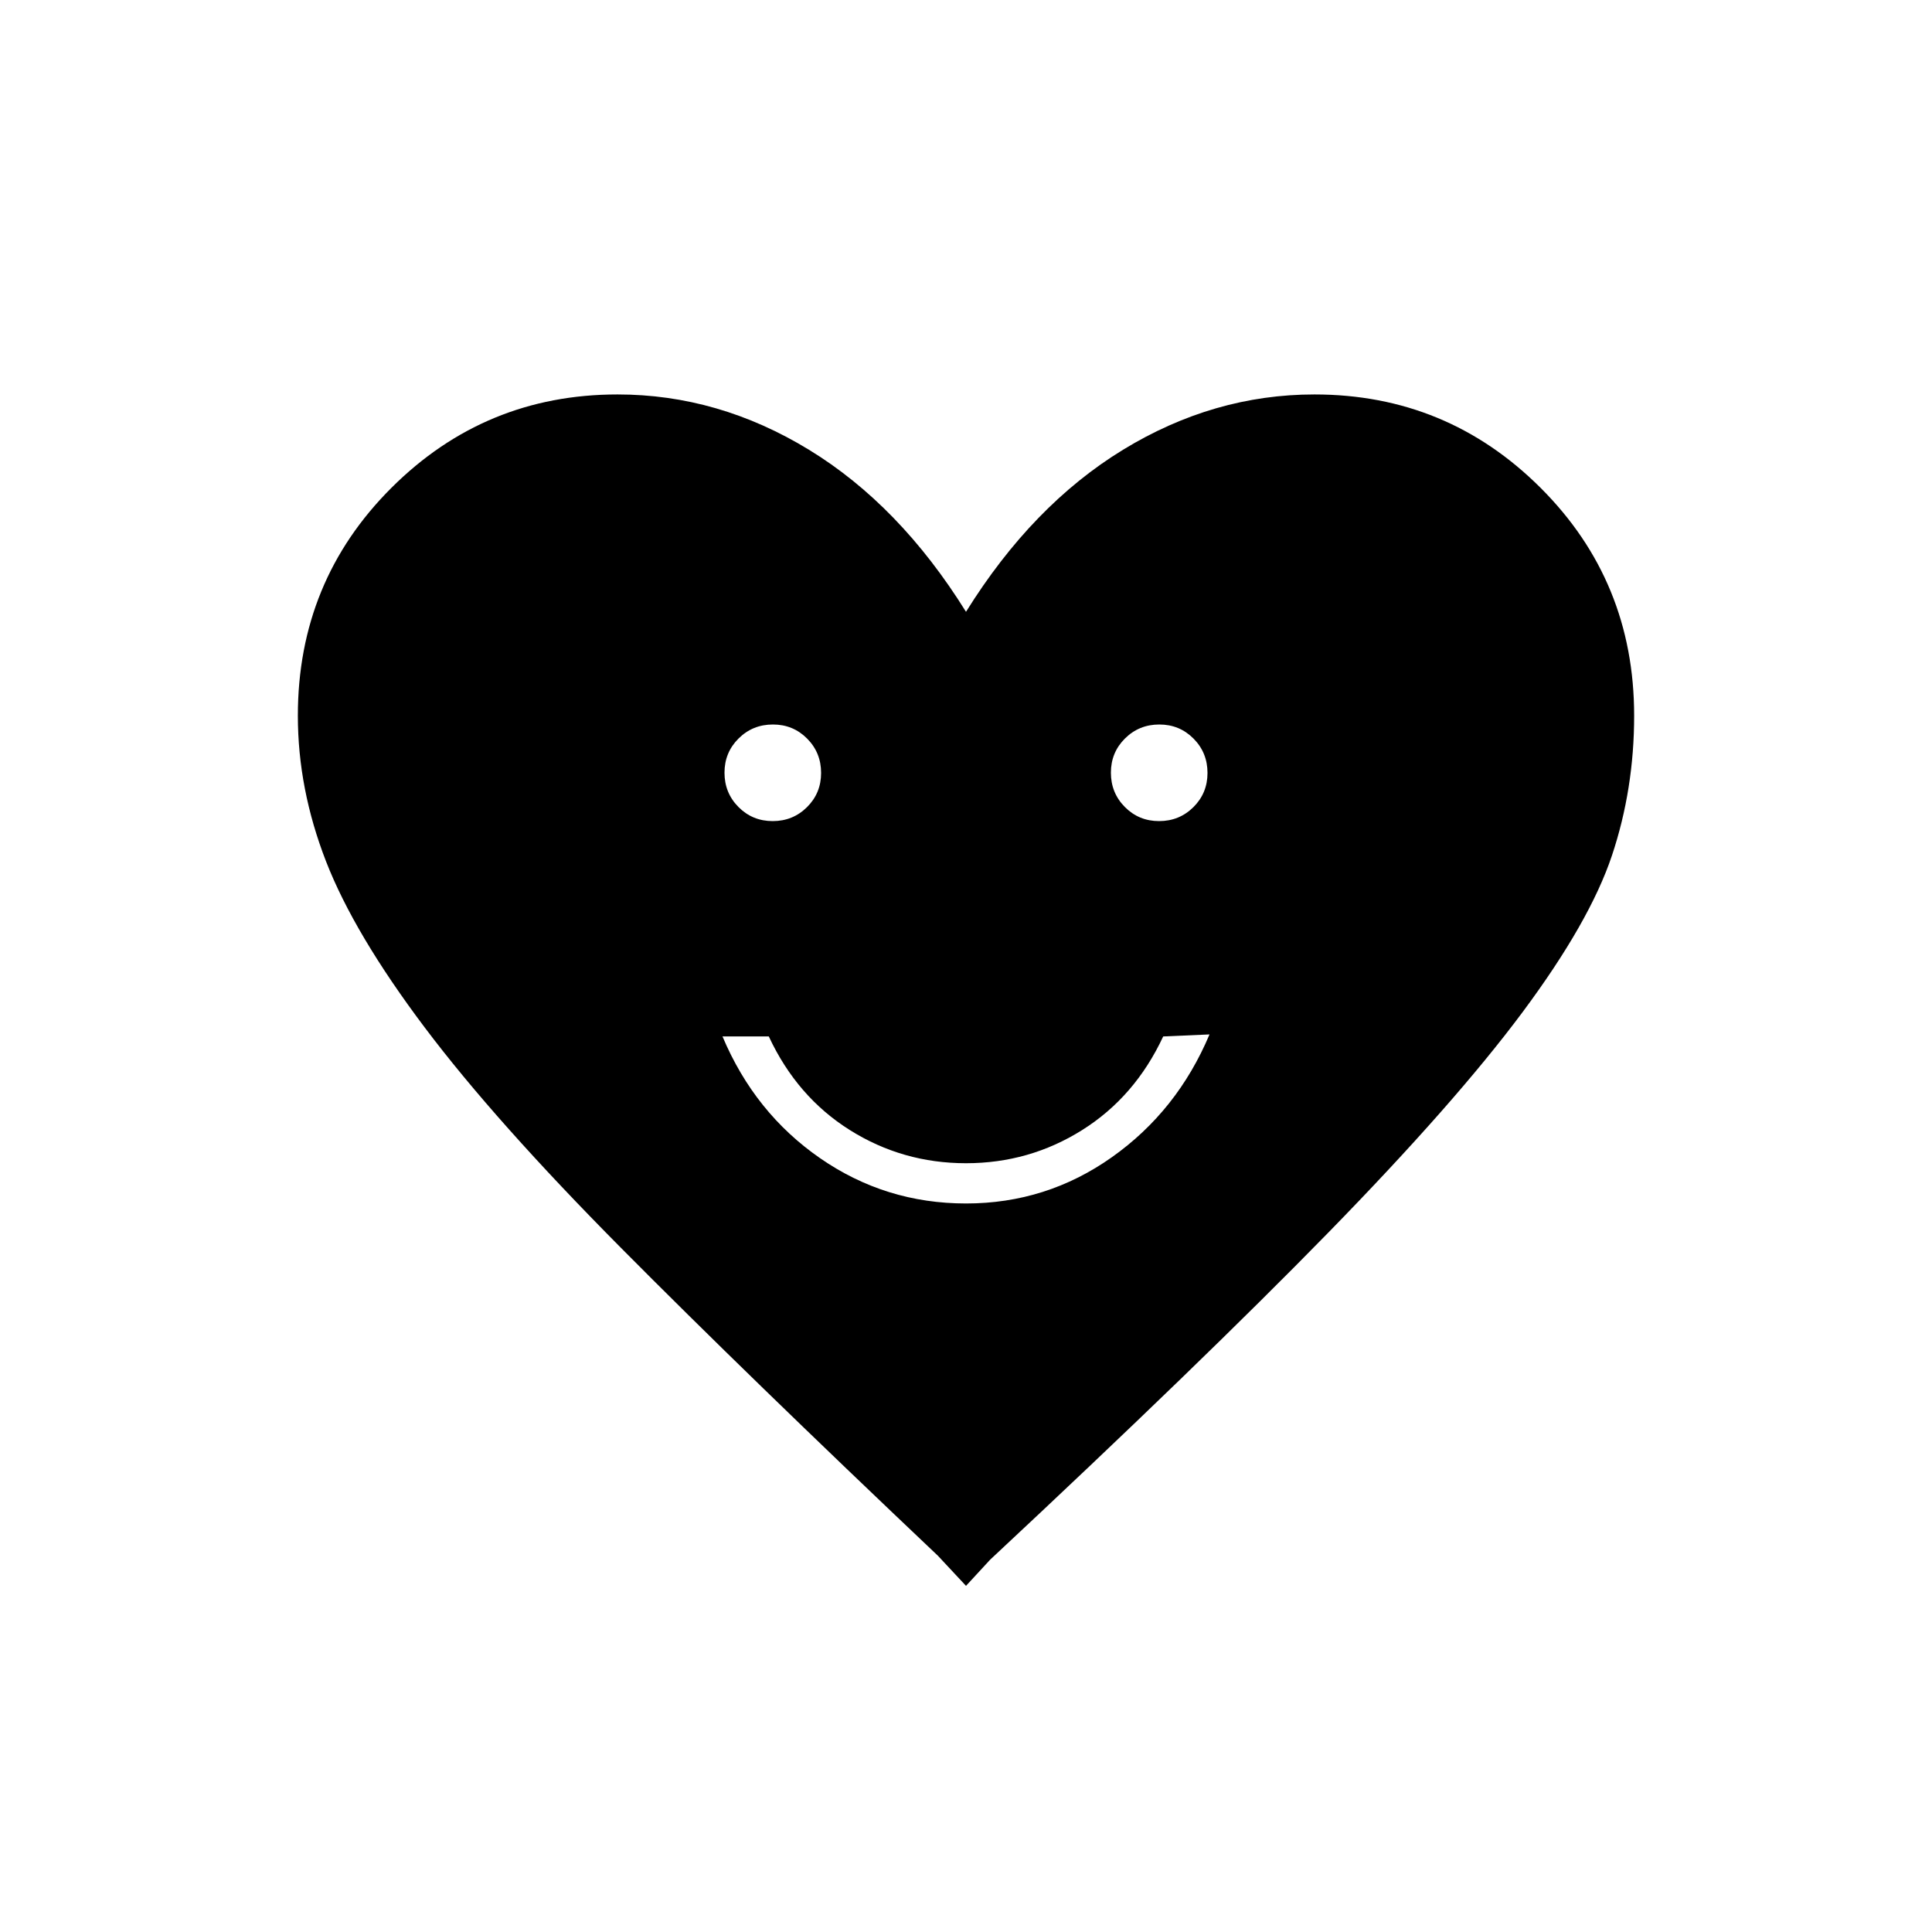 <svg xmlns="http://www.w3.org/2000/svg" height="20" viewBox="0 -960 960 960" width="20"><path d="M480-362q40 0 72.5-23t48.5-61l-23.01 1q-13.99 30-40.24 46.5T480-382q-31.5 0-57.75-16.5T382.01-445H359q16 38 48.5 60.5T480-362Zm-96.06-190q10.06 0 17.06-6.94 7-6.95 7-17 0-10.06-6.94-17.06-6.95-7-17-7-10.06 0-17.06 6.94-7 6.95-7 17 0 10.06 6.94 17.06 6.95 7 17 7Zm192 0q10.06 0 17.06-6.94 7-6.95 7-17 0-10.06-6.94-17.06-6.95-7-17-7-10.06 0-17.06 6.94-7 6.95-7 17 0 10.06 6.94 17.06 6.95 7 17 7ZM480-172l-14-15q-95-90-157.5-153T211-449.5Q176-496 162-532t-14-72.37q0-66.84 46.5-113.23Q241-764 306.85-764 357-764 402-736.5q45 27.5 78 80.5 33-53 78-80.5t95.15-27.5q65.85 0 112.35 46.4Q812-671.21 812-604.37 812-568 801-535q-11 33-44.5 78T660-347.5Q597-283 492-185l-12 13Z"/></svg>